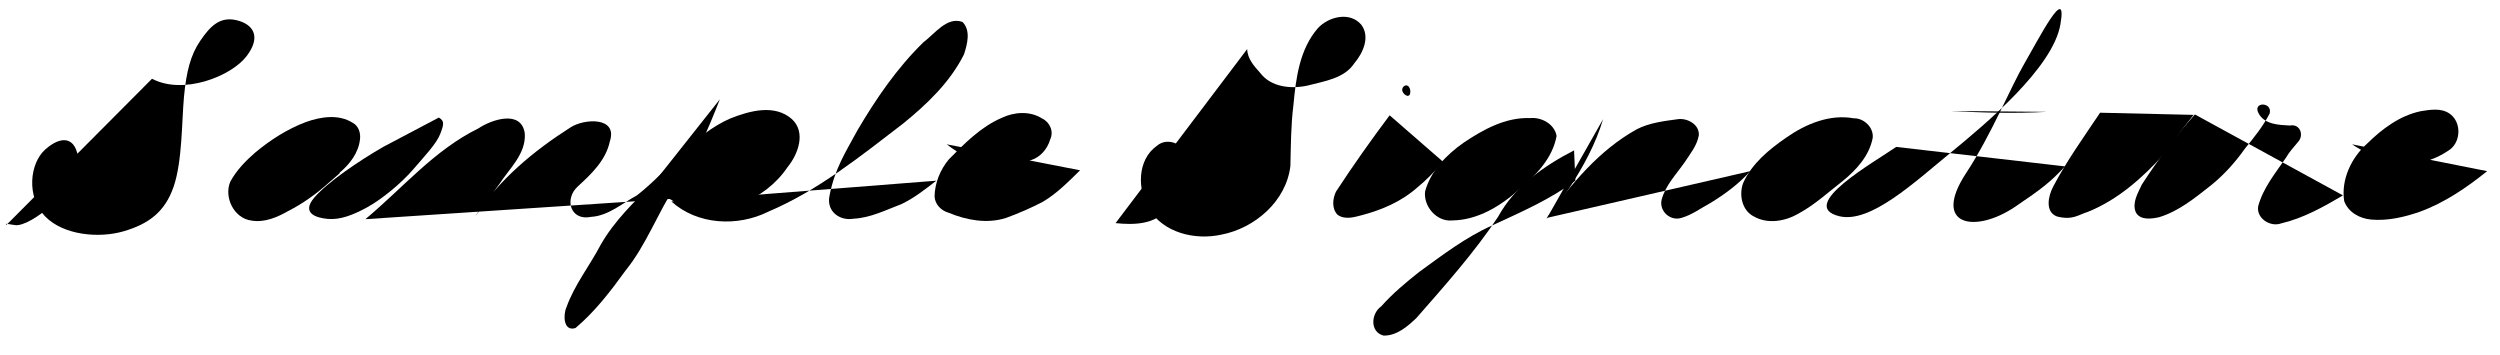 <?xml version="1.0" encoding="UTF-8" standalone="no"?>
<svg xmlns="http://www.w3.org/2000/svg" width="4010" height="570">
  <path
     d="m 243.835,126.311 c 50.219,26.506 126.756,-3.874 151.464,-35.942 24.708,-32.068 10.412,-51.981 -16.411,-58.073 -26.822,-6.092 -42.177,10.495 -57.689,33.136 -15.513,22.642 -22.34,49.64 -26.05,89.32 -3.71,39.679 -2.572,103.676 -16.652,144.694 -14.08,41.018 -40.79,59.98 -80.088,71.502 -39.297,11.522 -96.607,6.679 -126.372,-24.203 -29.765,-30.882 -24.693,-84.558 0.62,-107.055 25.313,-22.497 49.917,-21.846 53.387,18.745 3.47,40.591 -77.348,106.999 -102.157,102.596 -24.81,-4.404 -9.193,0 -13.79,0" />
  <path
     d="m 544.847,276.925 c 16.027,-13.546 29.981,-31.398 32.511,-52.84 1.497,-10.244 -1.944,-22.065 -11.646,-27.137 -22.66,-14.31 -51.376,-9.687 -75.271,-1.123 -29.579,11.2 -56.668,28.482 -80.88,48.699 -15.567,13.482 -30.313,28.651 -40.175,46.871 -10.563,25.041 5.933,58.802 33.764,62.353 20.977,3.698 41.311,-5.157 59.156,-15.267 23.681,-12.07 45.371,-27.687 65.118,-45.424 5.858,-4.991 11.66,-10.048 17.423,-15.149" />
  <path
     d="m 614.575,235.677 c -39.711,22.892 -90.211,57.334 -110.62,81.469 -20.409,24.134 1.746,32.162 21.513,33.966 19.767,1.804 40.227,-5.812 63.908,-18.838 23.681,-13.026 54.882,-39.053 73.09,-60.24 18.208,-21.187 37.842,-41.691 43.783,-57.466 5.941,-15.775 6.813,-20.389 -2.304,-26.031" />
  <path
     d="m 586.094,351.564 c 59.465,-49.536 110.505,-110.945 181.157,-145.538 21.558,-14.531 69.215,-30.382 74.525,8.124 2.155,32.871 -24.999,56.369 -41.373,81.857 -11.334,14.911 -34.857,47.223 -38.294,51.121 38.409,-59.075 94.001,-105.238 152.941,-142.744 21.533,-14.176 76.347,-17.732 63.14,22.441 -6.44,30.309 -29.582,52.203 -51.312,72.134 -22.352,20.187 -11.94,55.812 21.212,48.892 28.044,-1.73 49.861,-21.805 73.628,-34.515 51.048,-39.901 89.328,-97.124 150.301,-123.601 30.722,-12.025 70.587,-23.142 98.295,1.385 22.907,21.325 9.857,56.268 -7.067,76.939 -18.193,26.996 -44.674,46.963 -74.847,58.943 -34.058,20.332 -79.373,18.488 -110.806,-6.033 -1.084,-0.697 -2.253,-1.234 -3.4,-1.813" />
  <path
     d="m 1154.667,159.262 c -19.262,48.724 -39.276,98.082 -71.808,139.714 -28.458,44.001 -46.444,94.336 -79.725,135.301 -23.783,32.938 -48.802,65.549 -80.015,91.867 -19.479,6.192 -20.041,-20.792 -14.661,-32.913 12.832,-36.255 37.221,-66.576 54.909,-100.388 22.075,-38.697 54.053,-69.562 85.744,-100.247" />
  <path
     d="m 1076.889,323.151 c 41.605,37.743 106.166,40.875 155.248,16.474 79.731,-33.805 147.627,-88.7 215.791,-140.914 38.569,-31.199 75.807,-66.584 98.3,-111.443 5.286,-16.341 11.236,-38.191 -2.304,-51.989 -24.858,-9.392 -44.746,19.213 -62.713,32.467 -42.206,41.159 -75.91,90.349 -105.708,140.97 -18.133,33.942 -36.344,60.4 -45.101,105.847 -4.868,25.266 17.352,40.01 38.489,36.244 27.238,-1.279 52.182,-14.062 77.264,-23.517 20.262,-9.772 38.052,-23.754 55.734,-37.473" />
  <path
     d="m 1518.556,231.485 c 45.367,35.48 84.743,37.238 135.733,25.173 14.925,-4.868 25.752,-17.973 30.145,-32.74 6.205,-12.954 -0.29,-27.916 -12.929,-33.898 -19.501,-12.368 -44.689,-10.556 -64.909,-0.925 -33.403,14.455 -59.435,40.93 -84.563,66.452 -13.925,16.559 -22.671,38.061 -22.996,59.746 0.754,12.731 10.743,22.657 22.594,25.942 28.638,11.96 61.675,18.055 91.853,8.369 20.147,-7.271 39.868,-15.92 58.889,-25.733 22.757,-13.362 41.345,-32.416 60.072,-50.72" />
  <path
     d="m 1789.389,357.874 c 28.699,3.031 63.35,2.625 82.716,-22.452 21.645,-19.992 43.194,-48.11 35.633,-79.452 -4.137,-22.175 -33.58,-38.225 -52.162,-22.03 -31.749,22.471 -31.372,70.251 -12.881,101.124 23.673,38.551 74.06,50.512 116.164,41.355 54.02,-10.312 104.421,-53.874 110.936,-110.273 0.789,-32.84 0.776,-65.723 4.944,-98.367 3.93,-42.747 9.947,-89.084 39.217,-122.675 17.104,-18.492 51.226,-26.923 69.454,-5.556 14.693,19.195 3.03,45.295 -10.742,61.486 -16.342,25.139 -48.72,29.136 -75.381,36.237 -26.479,5.777 -58.628,2.751 -76.103,-20.511 -9.651,-10.713 -20.46,-22.768 -20.684,-38.054" />
  <path
     d="m 2254.667,137.04 c -3.917,0.817 -6.558,5.399 -5.219,9.188 1.278,3.632 4.368,6.649 8.136,7.581 2.108,0.12 4.115,-1.675 4.237,-3.781 0.788,-3.735 0.27,-7.918 -2.114,-10.997 -1.246,-1.376 -3.146,-2.372 -5.04,-1.991" />
  <path
     d="m 2228.972,184.957 c -29.946,39.957 -58.863,80.741 -86.118,122.565 -5.438,11.44 -6.922,27.249 2.614,36.94 11.534,8.5 26.609,3.954 39.161,0.63 31.967,-8.463 63.279,-21.862 88.264,-43.979 15.21,-12.488 29.12,-26.551 41.496,-41.85" />
  <path
     d="m 2496.777,218.069 c -3.329,-19.249 -24.451,-30.557 -42.808,-28.633 -39.019,-1.471 -74.677,18.228 -106.113,39.271 -27.46,19.283 -52.963,45.129 -62.002,78.306 -2.911,24.003 18.676,49.021 43.417,46.576 41.401,-0.494 78.494,-23.551 108.311,-50.52 26.515,-22.38 52.812,-49.508 59.195,-84.999" />
  <path
     d="m 2524.806,241.207 c -48.354,24.842 -95.427,57.899 -121.98,106.675 -38.548,57.862 -85.074,109.833 -130.759,162.025 -14.342,13.796 -31.845,28.788 -52.821,28.389 -22.42,-5.813 -20.145,-35.443 -3.759,-46.924 18.347,-20.659 39.759,-38.469 61.375,-55.557 37.309,-27.016 74.266,-55.349 116.575,-74.227 45.882,-21.274 92.574,-41.449 133.451,-71.771" />
  <path
     d="m 2571.333,191.207 c -11.728,39.556 -31.788,76.057 -54.154,110.516 -11.367,17.274 -23.548,34.035 -36.819,49.9" />
  <path
     d="m 2481.056,349.54 c 39.42,-54.938 84.267,-108.822 144.212,-142.135 20.456,-10.531 43.678,-13.189 66.123,-16.247 15.408,-2.134 35.159,8.901 33.469,26.246 -2.951,16.377 -14.16,29.735 -22.996,43.349 -13.302,19.002 -30.544,36.66 -36.611,59.583 -4.358,18.387 14.145,34.91 31.955,29.106 16.802,-4.836 31.073,-15.602 46.312,-23.865 23.356,-14.179 45.551,-30.694 63.924,-51.035" />
  <path
     d="m 2954.667,291.207 c 22.383,-18.042 43.66,-40.962 49.184,-70.148 1.66,-16.708 -14.166,-31.707 -30.506,-31.317 -38.497,-6.959 -76.968,9.116 -108.021,30.843 -27.606,19.081 -55.197,41.485 -69.226,72.822 -7.19,18.941 -2.057,44.403 17.325,53.921 22.397,12.66 50.576,7.551 71.838,-5.026 25.395,-13.746 46.726,-33.507 69.407,-51.095" />
  <path
     d="m 3041.472,235.651 c -34.966,24.398 -159.99,94.466 -91.14,111.195 49.508,12.029 120.689,-54.555 178.237,-101.751 57.548,-47.196 164.142,-136.349 176.272,-205.706 12.13,-69.357 -35.827,25.038 -57.662,62.402 -21.834,37.364 -53.182,114.582 -93.424,175.681 -55.942,84.935 14.227,97.7 78.695,54.071 43.459,-29.411 56.046,-39.238 79.856,-64.642" />
  <path
     d="m 3128.972,178.012 c 51.328,2.802 102.806,4.273 154.167,1.389" />
  <path
     d="m 3368.556,180.79 c -26.055,38.95 -53.443,76.907 -75.383,118.809 -8.237,15.733 -12.895,40.554 6.294,47.649 25.355,6.436 34.562,-2.953 49.294,-7.347 48.029,-19.312 87.853,-54.508 122.854,-93.378 15.42,-20.923 30.512,-42.09 46.941,-62.261" />
  <path
     d="m 3520.639,183.568 c -31.379,34.965 -59.386,72.921 -84.999,112.243 -6.288,13.617 -16.164,29.287 -9.86,44.588 7.094,13.419 25.264,10.696 37.617,7.938 31.878,-9.709 58.107,-31.493 83.876,-51.776 20.562,-16.721 38.32,-36.61 53.597,-58.187 14.548,-17.734 29.216,-35.931 39.679,-56.357 4.934,-18.951 -28.155,-19.201 -17.719,-0.125 9.54,17.829 32.339,18.532 50.102,19.482 16.312,-3.373 23.39,15.535 12.96,26.513 -6.872,8.024 -13.748,15.769 -19.159,24.983 -16.858,24.697 -36.847,48.683 -44.645,78.109 -3.072,19.33 19.585,33.63 36.782,27.385 35.671,-8.341 67.983,-26.5 99.269,-44.933" />
  <path
     d="m 3772.722,231.485 c 33.182,22.331 74.828,35.623 114.815,27.585 15.682,-3.206 30.253,-10.711 43.152,-19.942 17.325,-14.201 16.921,-44.791 -2.167,-57.286 -13.492,-8.89 -30.683,-5.877 -45.66,-3.463 -33.576,7 -61.914,28.298 -85.899,51.876 -25.402,22.73 -42.112,57.705 -36.916,92.175 6.389,18.174 25.321,28.361 43.699,29.78 26.397,2.303 52.82,-3.965 77.625,-12.547 39.816,-14.497 75.201,-38.734 108.017,-65.123" />
</svg>

